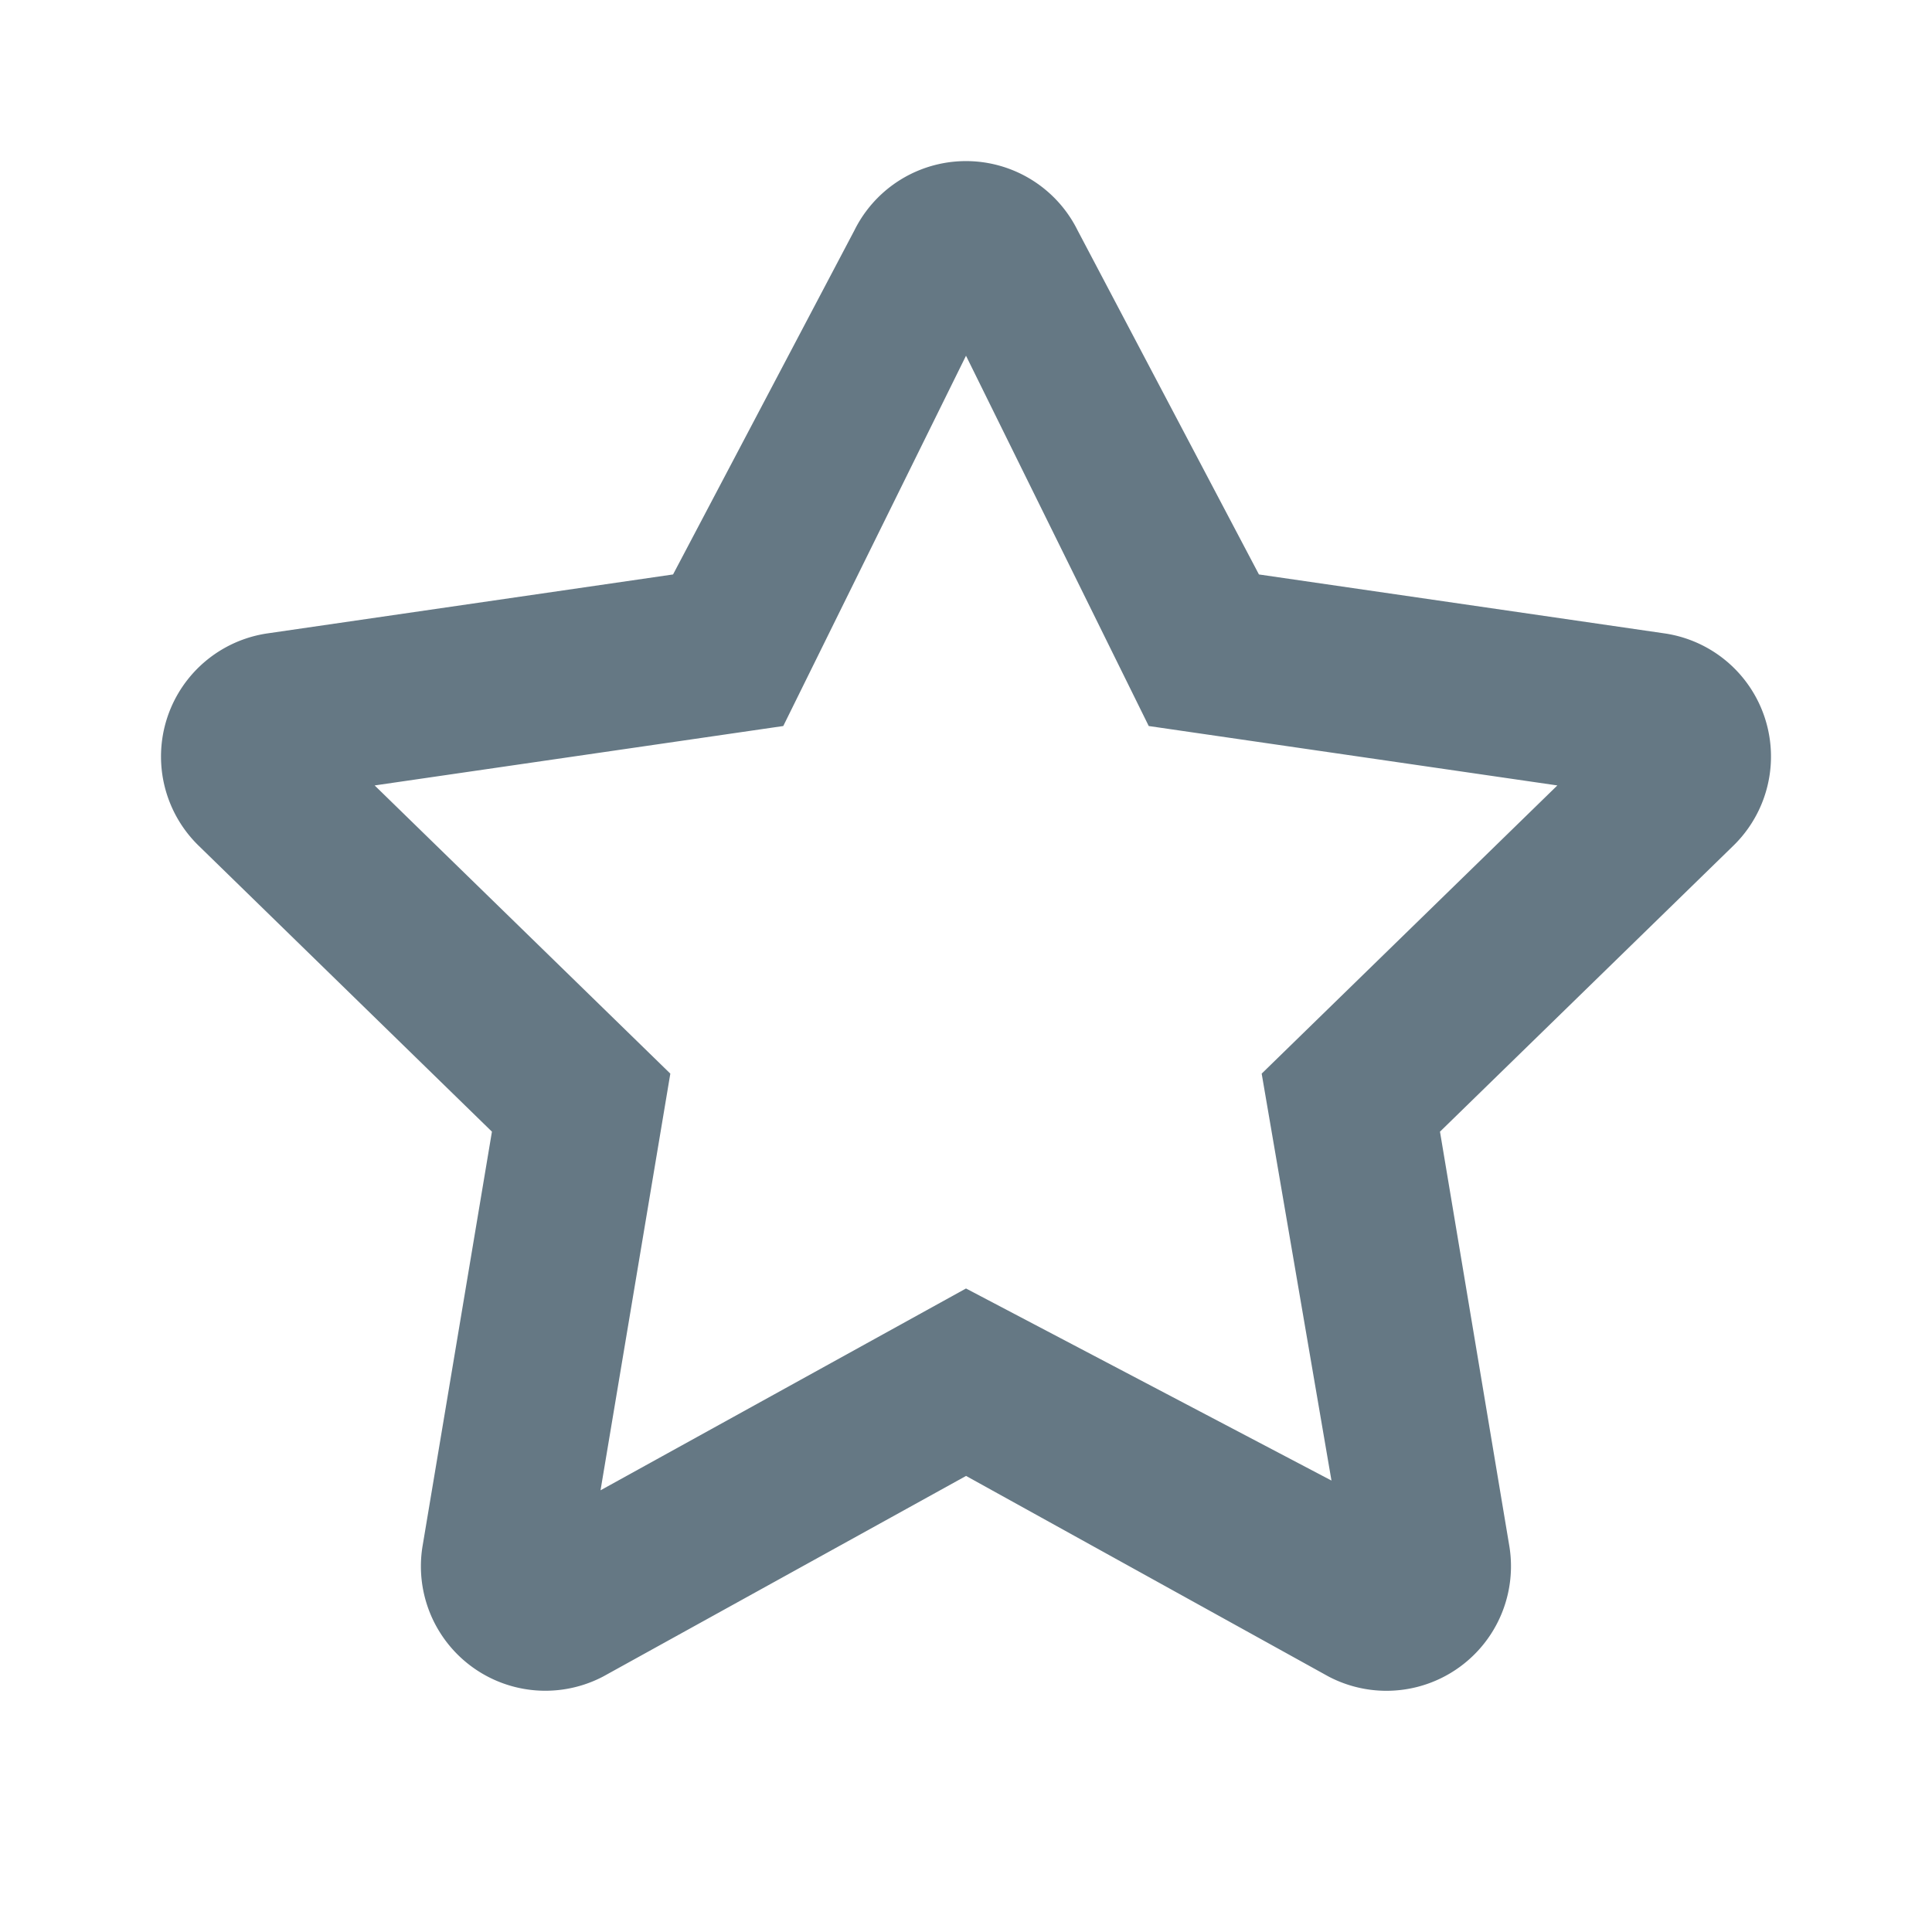 <svg fill="none" xmlns="http://www.w3.org/2000/svg" viewBox="0 0 24 24">
  <path d="m15.673 13.337 3.673-3.58-5.076-.738-2.27-4.6-2.27 4.6-5.076.738 3.673 3.58-.867 5.176L12 16.006l4.54 2.386-.867-5.055ZM12 18.335l-4.505 2.49a1.546 1.546 0 0 1-2.244-1.63l.86-5.137-3.644-3.553a1.546 1.546 0 0 1 .857-2.637l5.037-.732 2.252-4.273a1.547 1.547 0 0 1 2.774 0l2.252 4.273 5.037.732a1.546 1.546 0 0 1 .857 2.637l-3.645 3.553.86 5.139a1.547 1.547 0 0 1-2.243 1.63L12 18.334Z" fill="#657884"/>
</svg>
